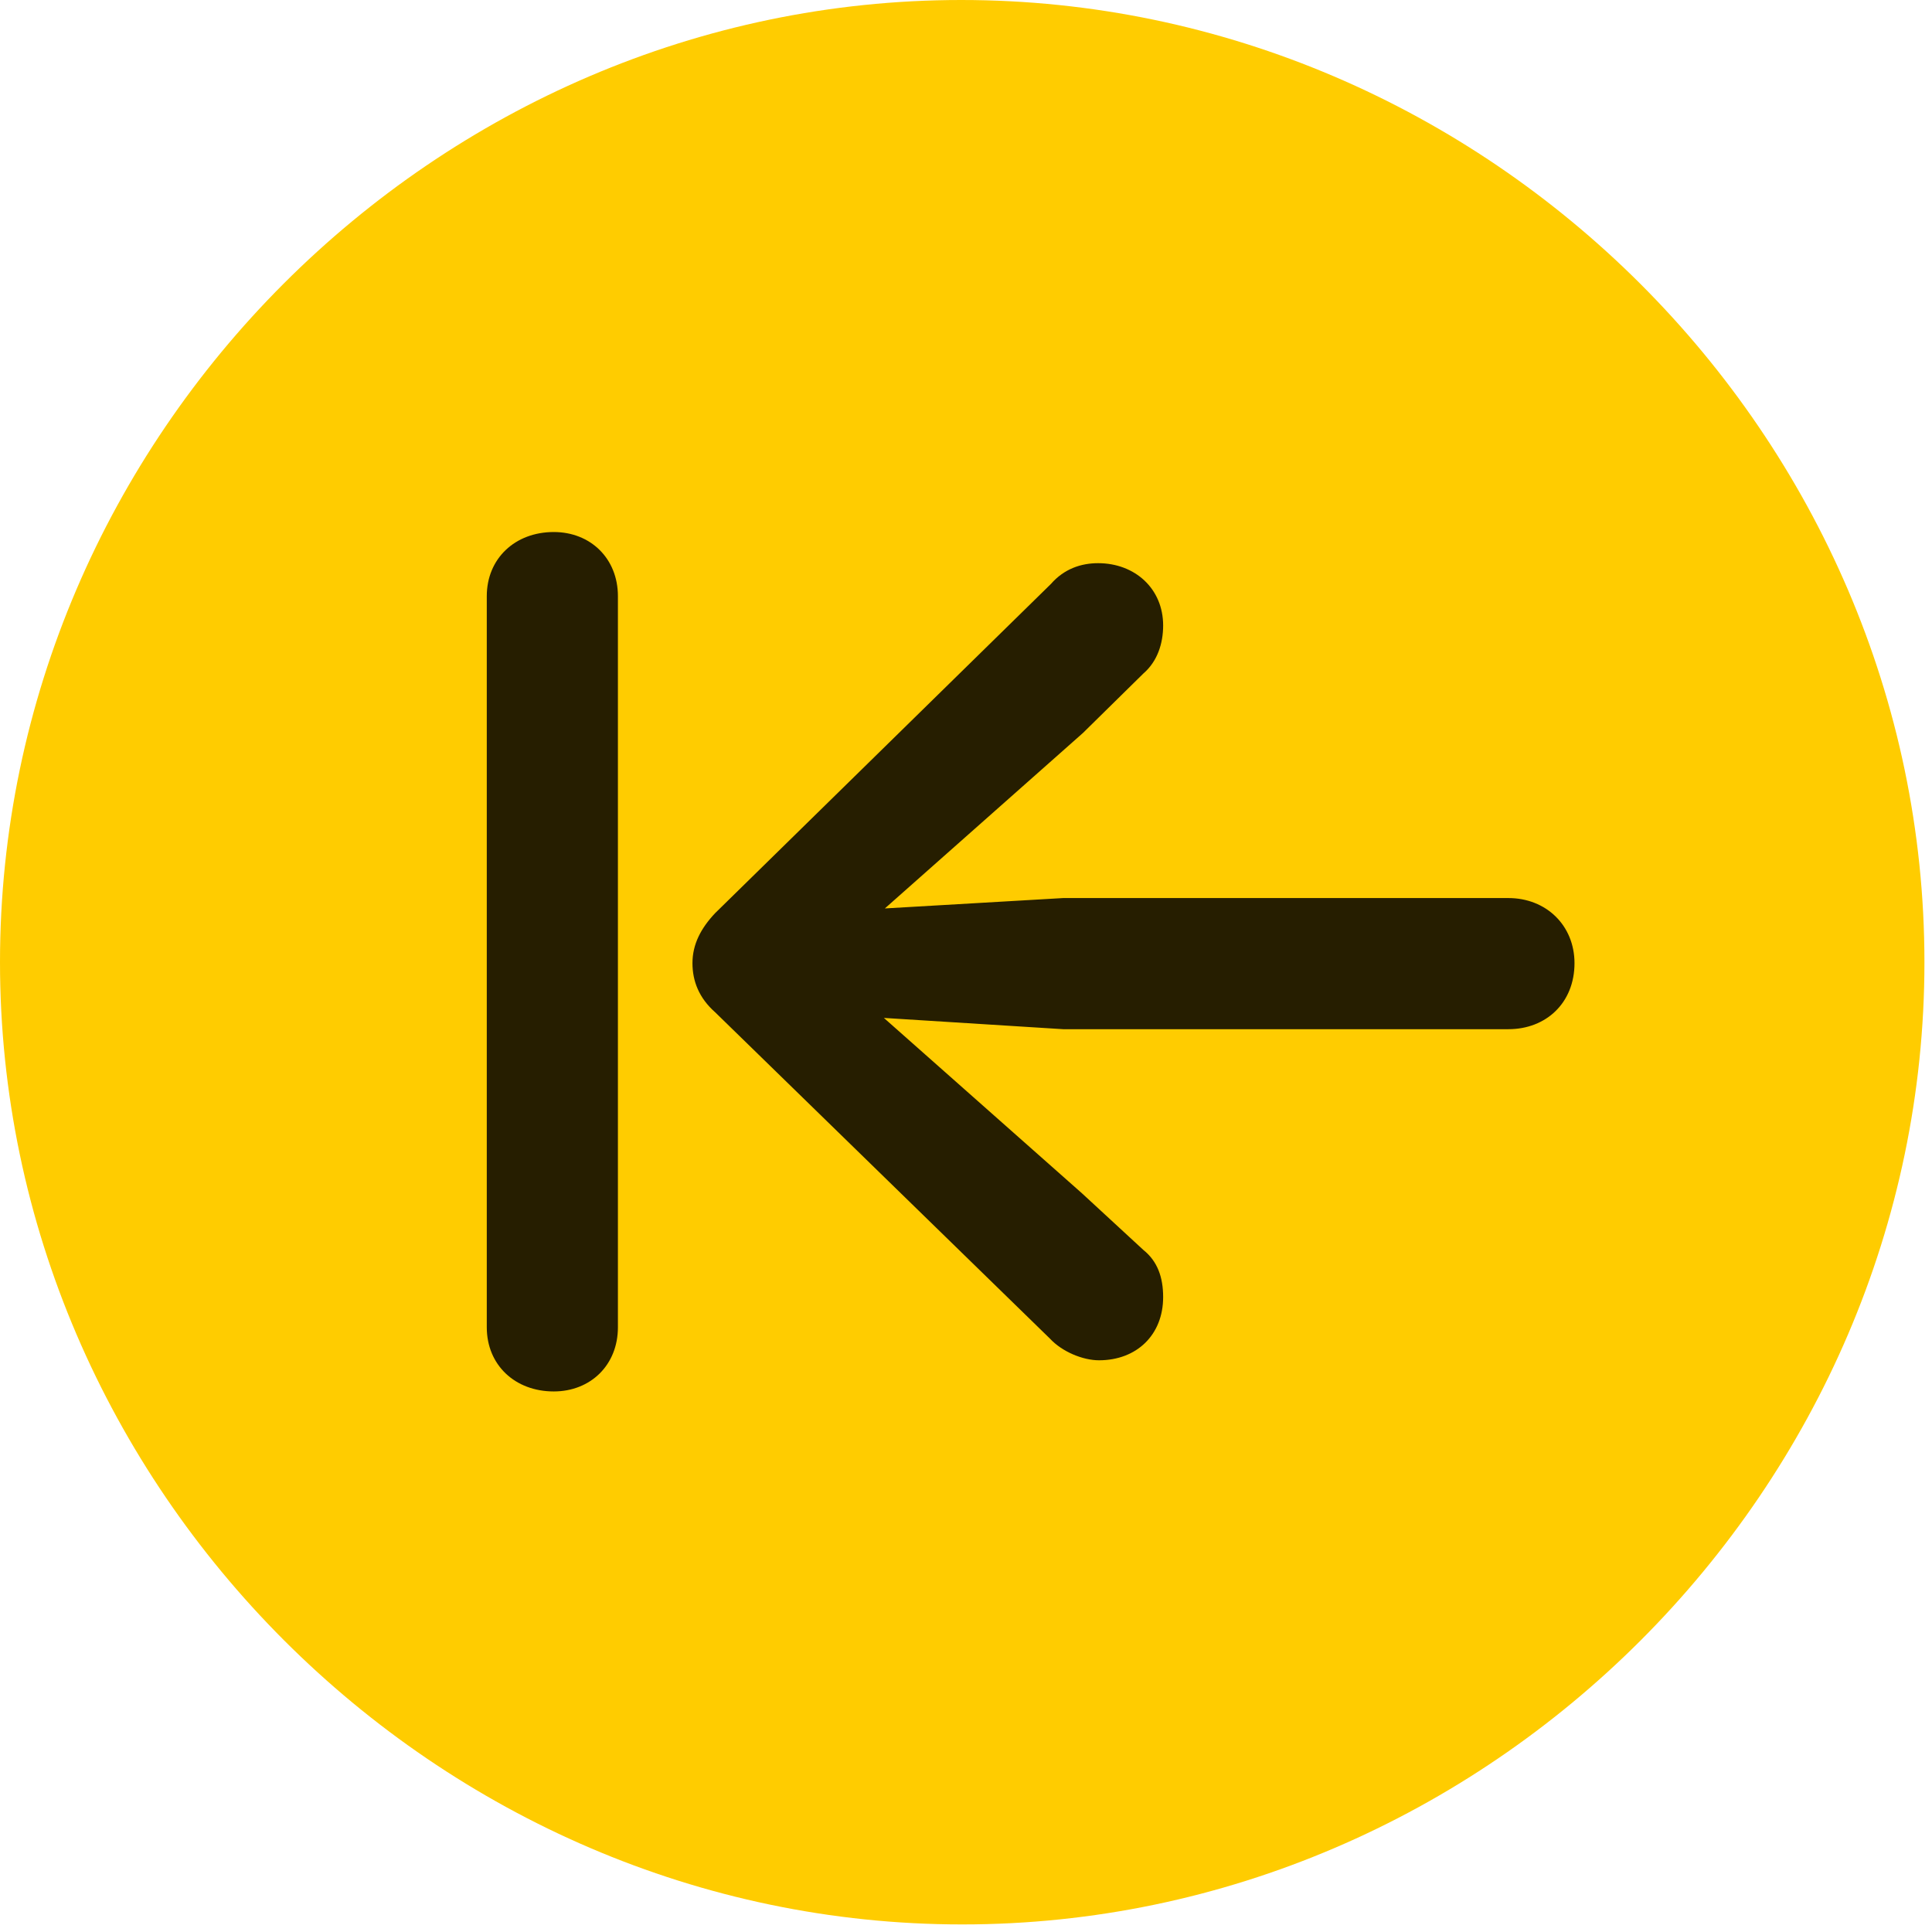 <svg width="24" height="24" viewBox="0 0 24 24" fill="none" xmlns="http://www.w3.org/2000/svg">
<path d="M11.953 23.906C18.492 23.906 23.906 18.48 23.906 11.953C23.906 5.414 18.48 0 11.941 0C5.414 0 0 5.414 0 11.953C0 18.48 5.426 23.906 11.953 23.906Z" fill="#FFCC00"/>
<path d="M6.879 17.285C6.398 17.285 6.047 16.957 6.047 16.488V7.406C6.047 6.938 6.398 6.609 6.879 6.609C7.336 6.609 7.676 6.938 7.676 7.406V16.488C7.676 16.957 7.336 17.285 6.879 17.285ZM19.559 11.965C19.559 12.457 19.207 12.785 18.738 12.785H13.207L10.98 12.645L13.441 14.824L14.203 15.527C14.379 15.668 14.449 15.867 14.449 16.113C14.449 16.582 14.121 16.898 13.652 16.898C13.453 16.898 13.195 16.793 13.043 16.629L8.883 12.574C8.684 12.398 8.602 12.188 8.602 11.965C8.602 11.73 8.707 11.531 8.883 11.344L13.055 7.254C13.219 7.066 13.43 6.996 13.641 6.996C14.098 6.996 14.449 7.312 14.449 7.77C14.449 7.992 14.379 8.215 14.203 8.367L13.453 9.105L10.992 11.285L13.207 11.156H18.738C19.207 11.156 19.559 11.496 19.559 11.965Z" fill="black" fill-opacity="0.85"/>
</svg>
